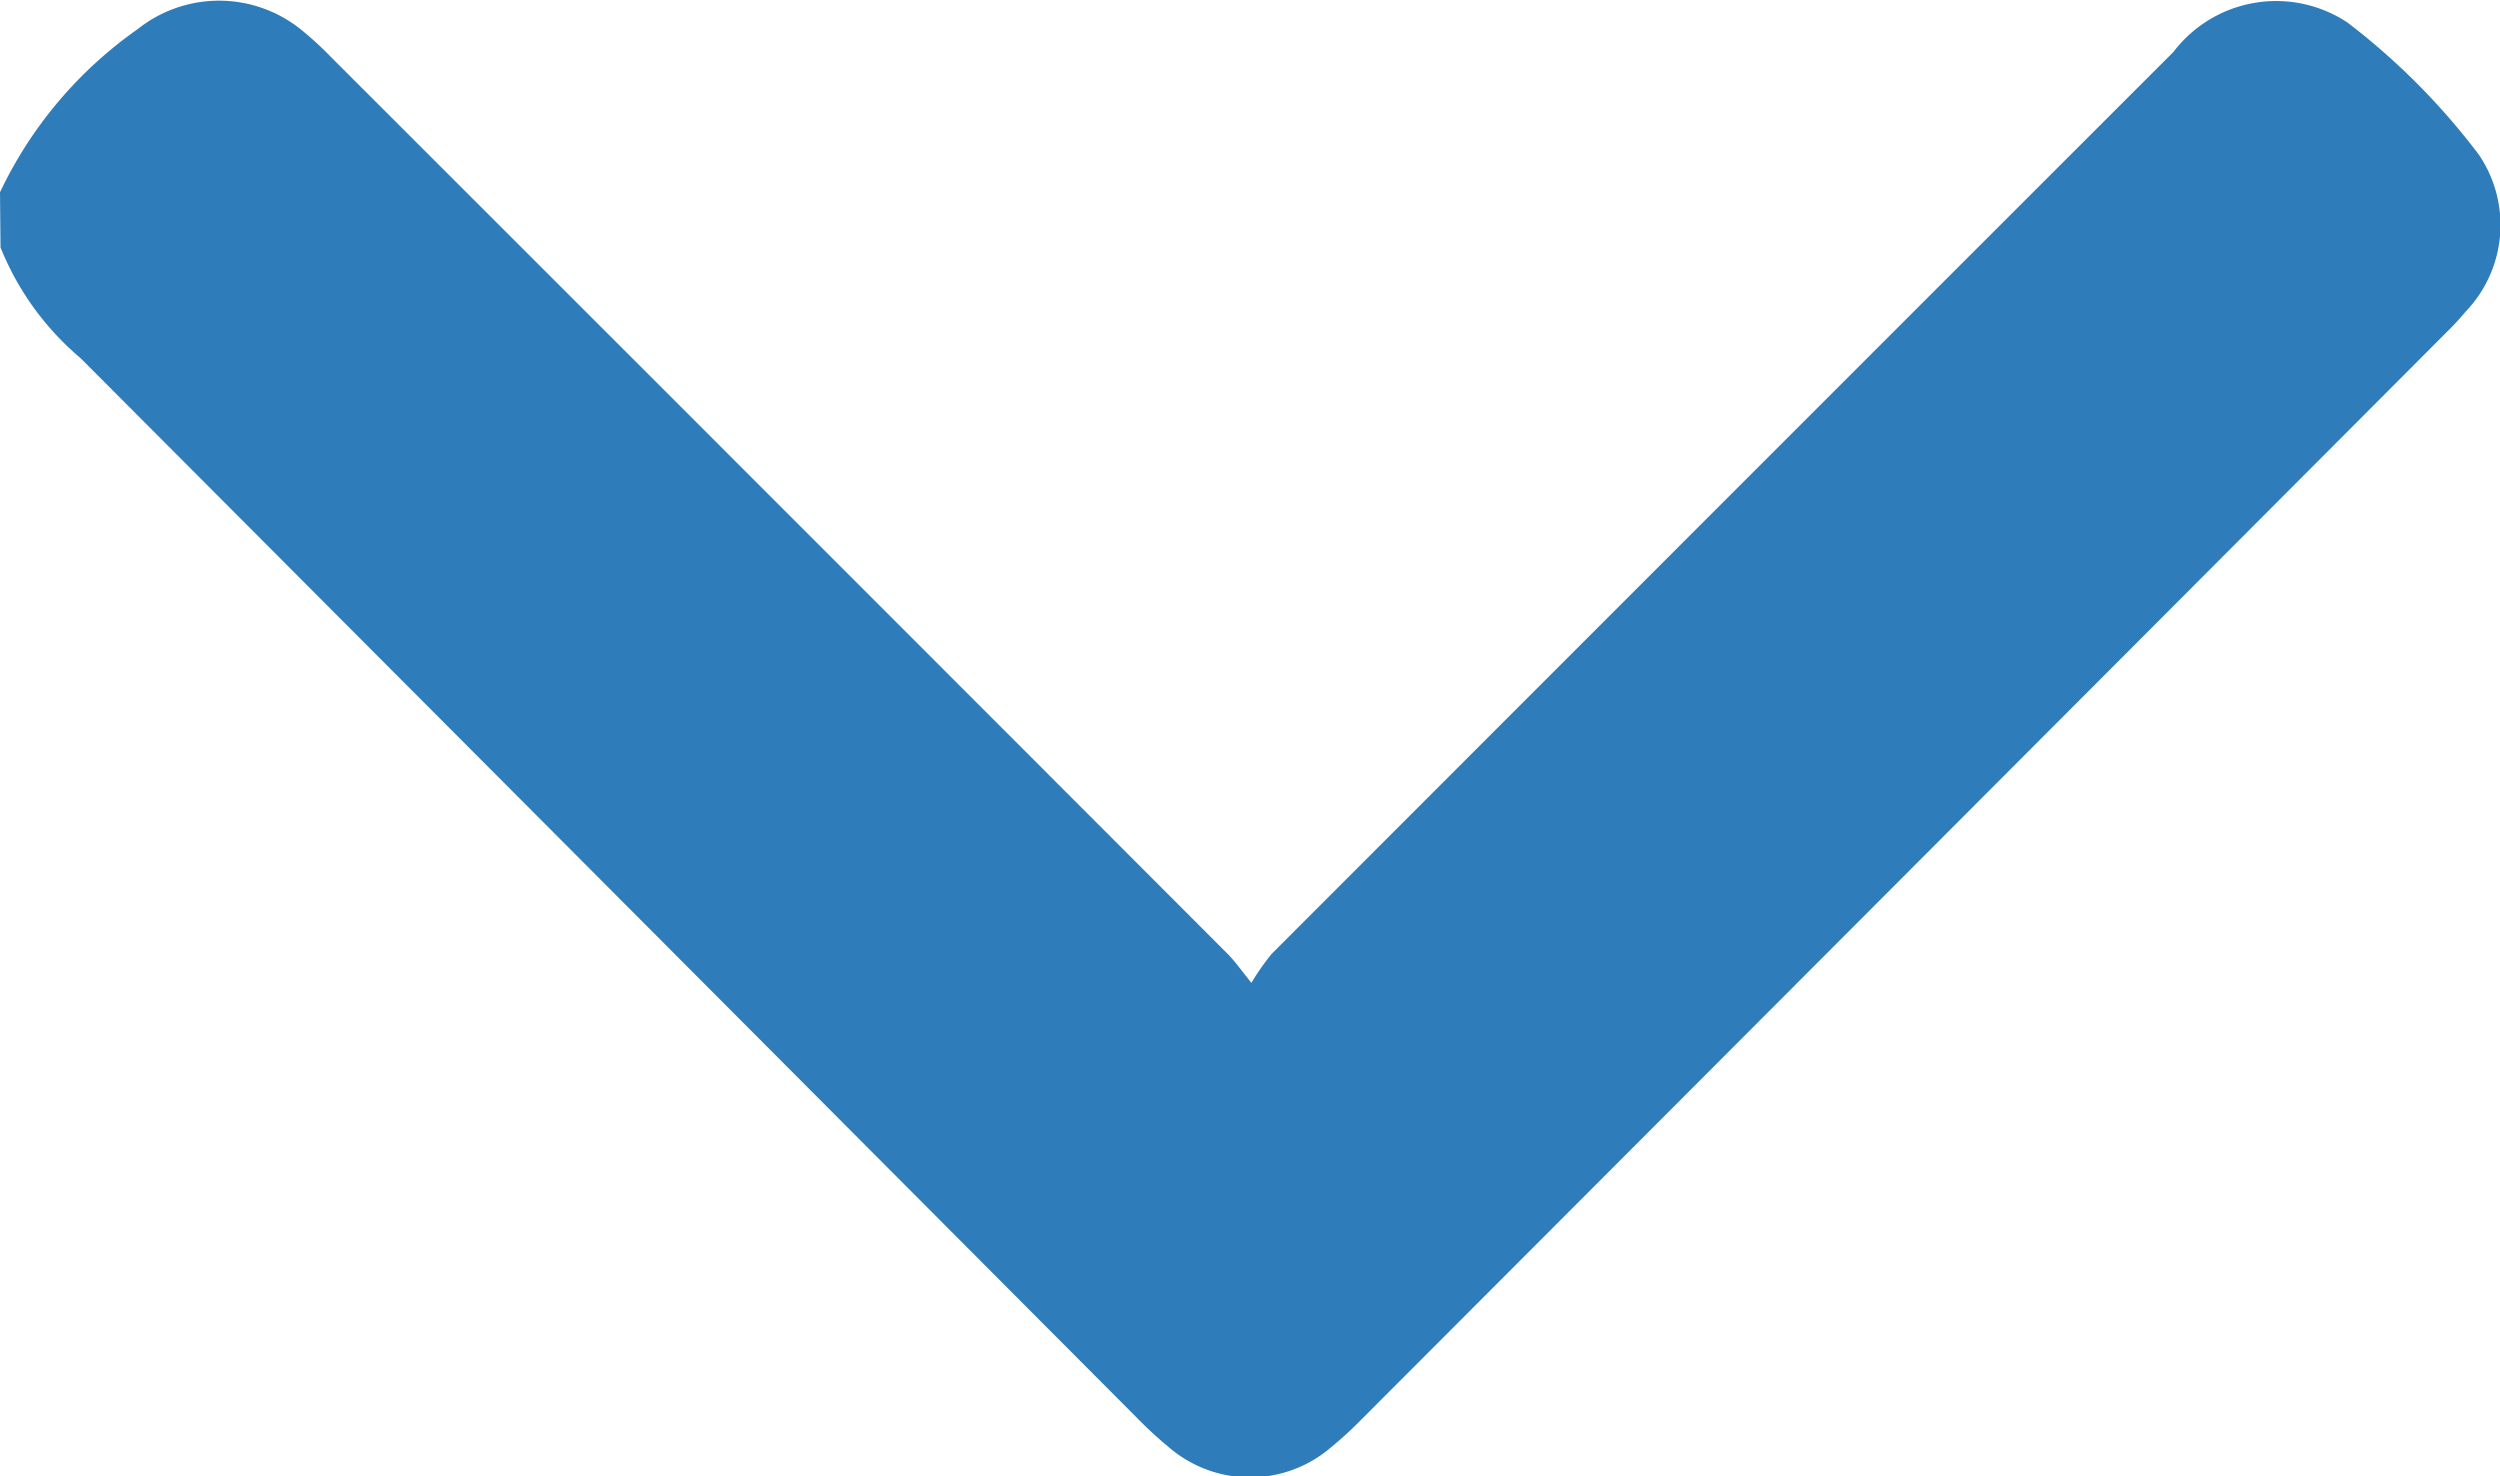 <svg xmlns="http://www.w3.org/2000/svg" width="14.356" height="8.476" viewBox="0 0 14.356 8.476">
  <path id="Path_434" data-name="Path 434" d="M3140.692,343.331a2.4,2.4,0,0,1,.791-.937.75.75,0,0,1,.934,0,1.907,1.907,0,0,1,.176.161q2.576,2.574,5.149,5.15c.039.039.071.085.136.166a1.37,1.37,0,0,1,.116-.166q2.589-2.591,5.179-5.18a.741.741,0,0,1,1-.168,3.933,3.933,0,0,1,.754.759.718.718,0,0,1-.076.9,1.619,1.619,0,0,1-.114.123q-3.115,3.123-6.233,6.245a2.114,2.114,0,0,1-.165.151.714.714,0,0,1-.938,0,2.249,2.249,0,0,1-.175-.161q-3.034-3.045-6.071-6.09a1.624,1.624,0,0,1-.46-.636Z" transform="translate(-3140.692 -342.227)" fill="#2e7dba"/>
</svg>

